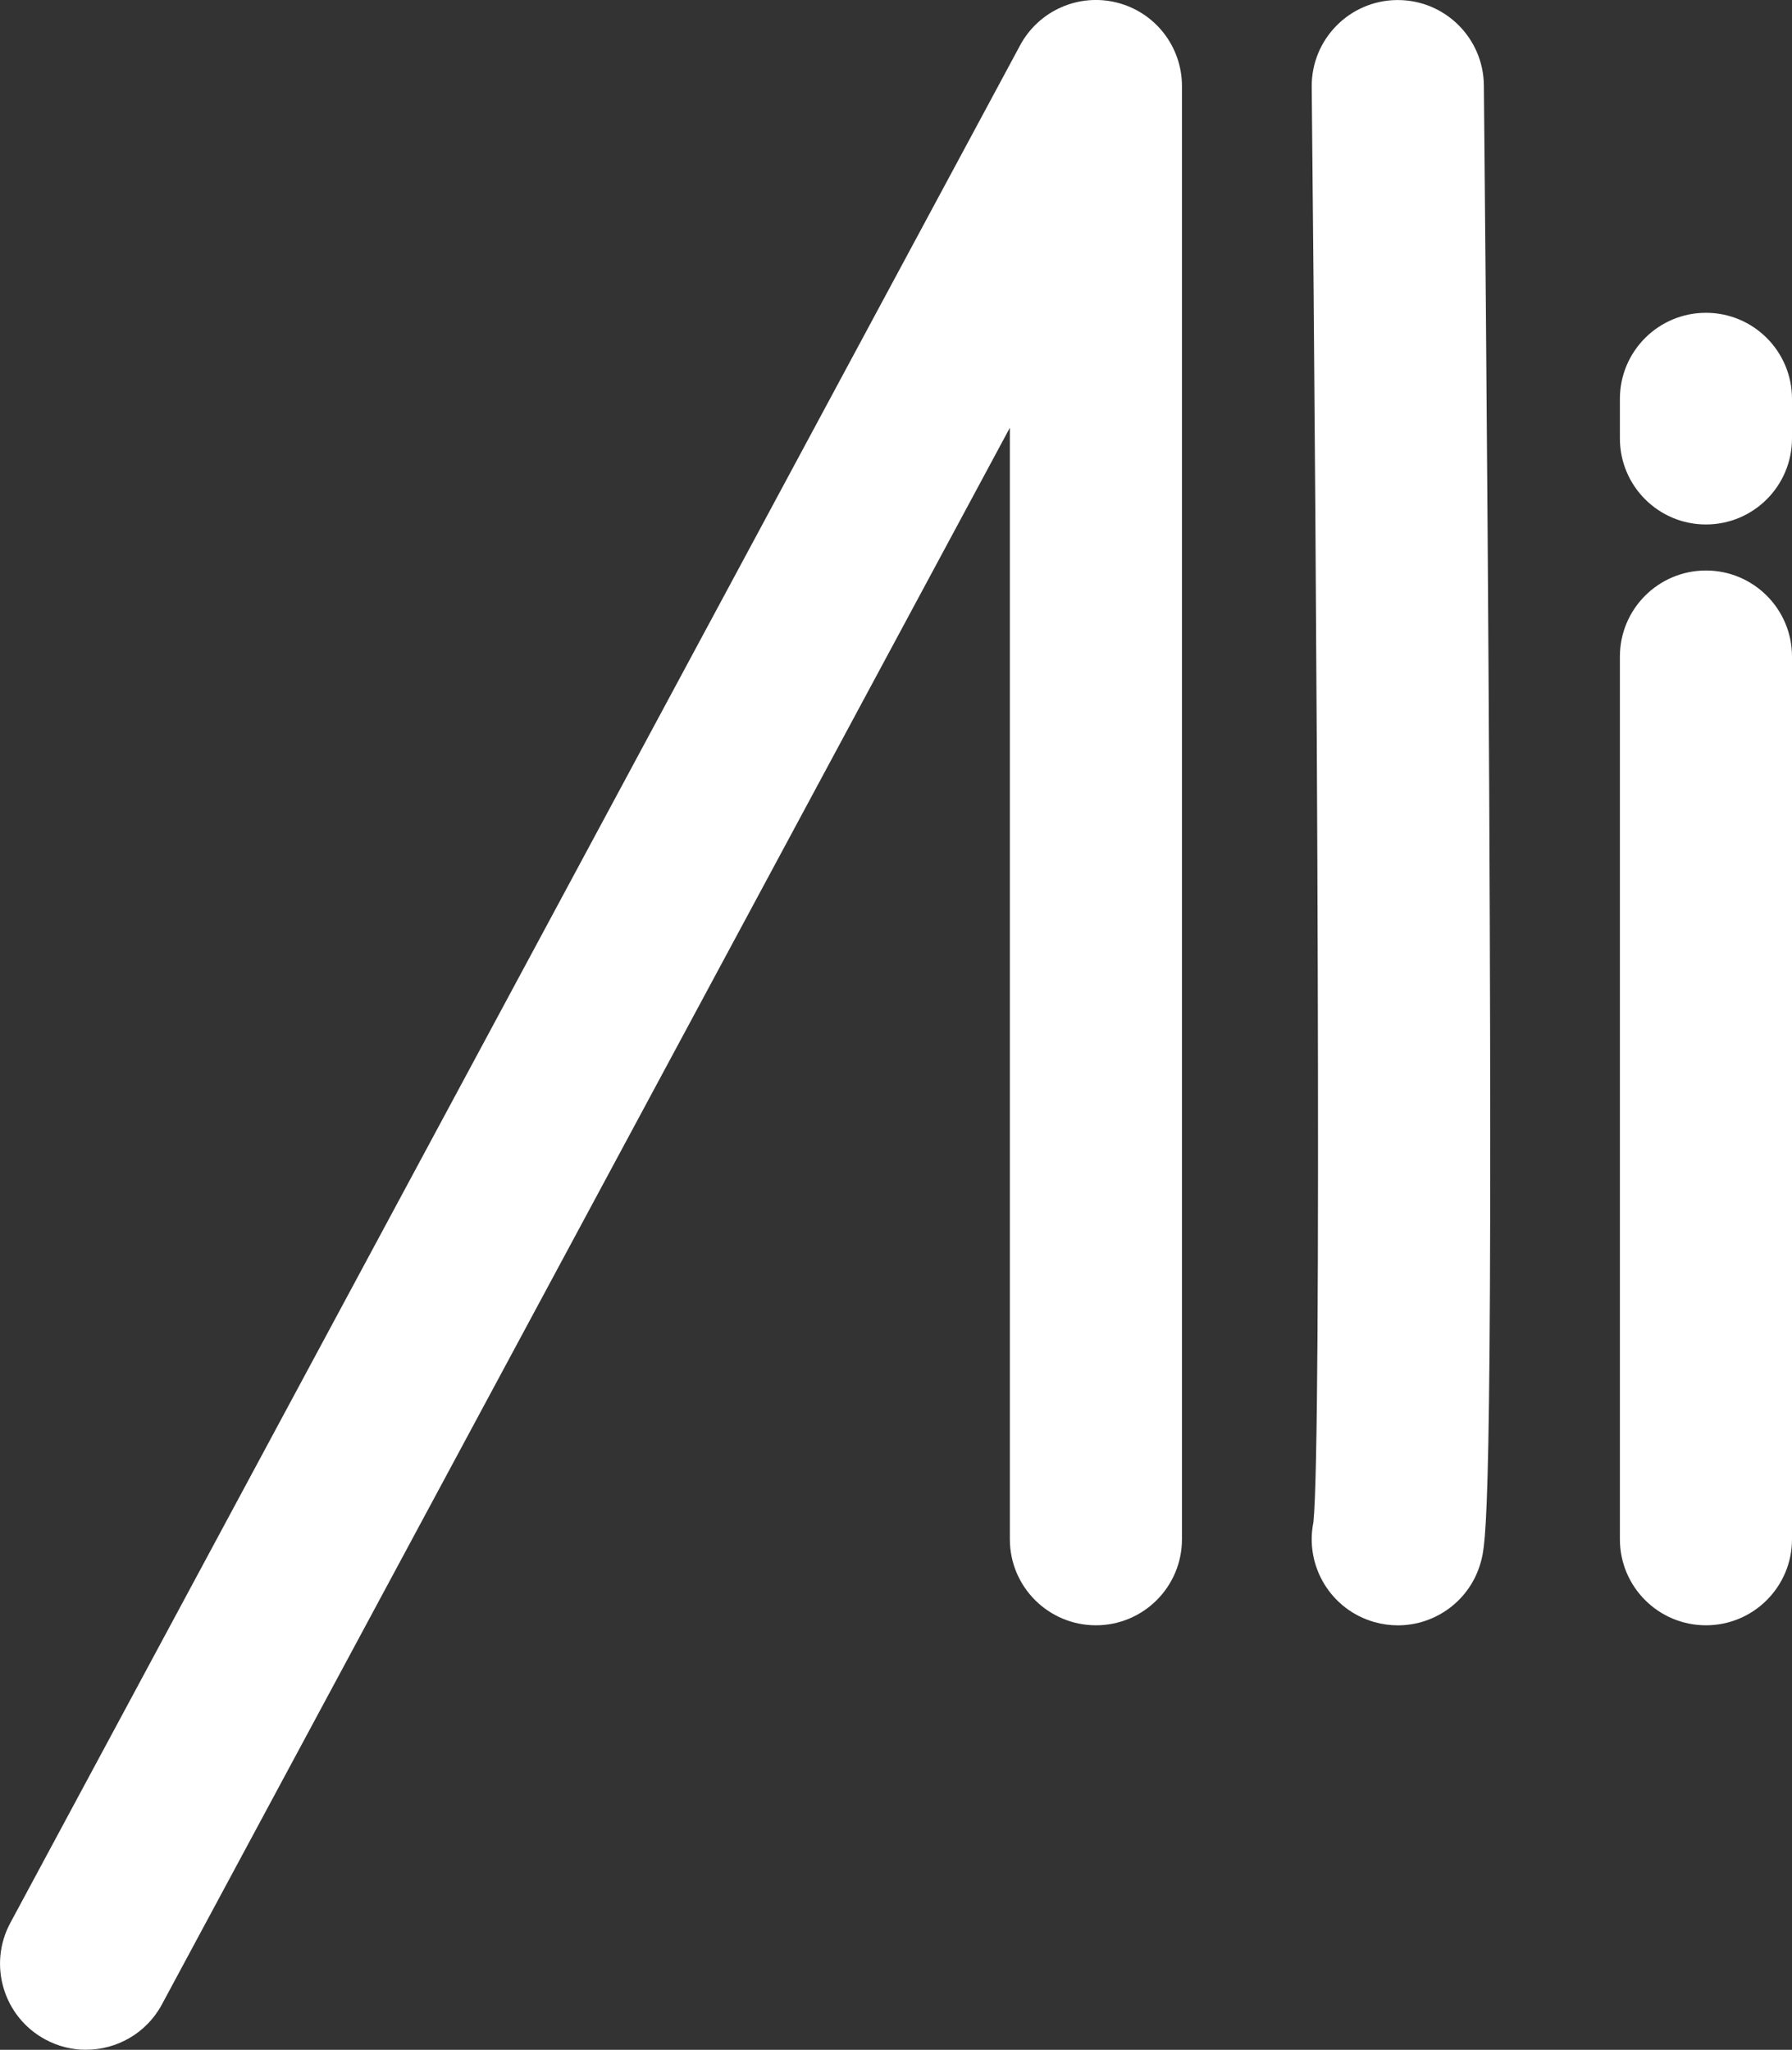 <?xml version="1.0" encoding="UTF-8"?>
<svg id="Capa_2" data-name="Capa 2" xmlns="http://www.w3.org/2000/svg" viewBox="0 0 394.83 451.64">
  <rect x="0" y="0" width="394.83" height="451.64" fill="#333333" stroke="none"/>
  <defs>
    <style>
      .cls-1 {
        fill: white;
        stroke-width: 0px;
      }
    </style>
  </defs>
  <g id="Capa_1-2" data-name="Capa 1">
    <g>
      <path class="cls-1" d="m375.87,358.11c-10.47,0-18.96-8.49-18.96-18.96v-194.49c0-10.47,8.49-18.96,18.96-18.96s18.96,8.49,18.96,18.96v194.49c0,10.47-8.49,18.96-18.96,18.96Z"/>
      <path class="cls-1" d="m18.95,451.64c-3.03,0-6.11-.73-8.96-2.27-9.22-4.96-12.68-16.46-7.72-25.68L224.76,9.98c4.12-7.65,12.9-11.53,21.33-9.41,8.43,2.12,14.33,9.7,14.33,18.39v320.19c0,10.47-8.49,18.96-18.96,18.96s-18.96-8.49-18.96-18.96V94.25L35.67,441.65c-3.42,6.37-9.96,9.98-16.72,9.98Z"/>
      <path class="cls-1" d="m307.98,358.12c-1.71,0-3.44-.23-5.16-.72-9.6-2.71-15.38-12.35-13.44-21.97,1.89-17.48.78-202.76-.37-316.27-.11-10.47,8.3-19.05,18.77-19.15.07,0,.13,0,.2,0,10.38,0,18.85,8.36,18.96,18.77,0,.77.79,78.22,1.18,156.03.8,159.99-.69,165.27-1.89,169.5-2.36,8.36-9.96,13.81-18.24,13.81Zm-18.26-24.12s0,.02,0,.03c0,0,0-.02,0-.03Z"/>
      <path class="cls-1" d="m375.87,115.56c-10.47,0-18.96-8.49-18.96-18.96v-8.72c0-10.47,8.49-18.96,18.96-18.96s18.96,8.49,18.96,18.96v8.72c0,10.47-8.49,18.96-18.96,18.96Z"/>
    </g>
  </g>
</svg>